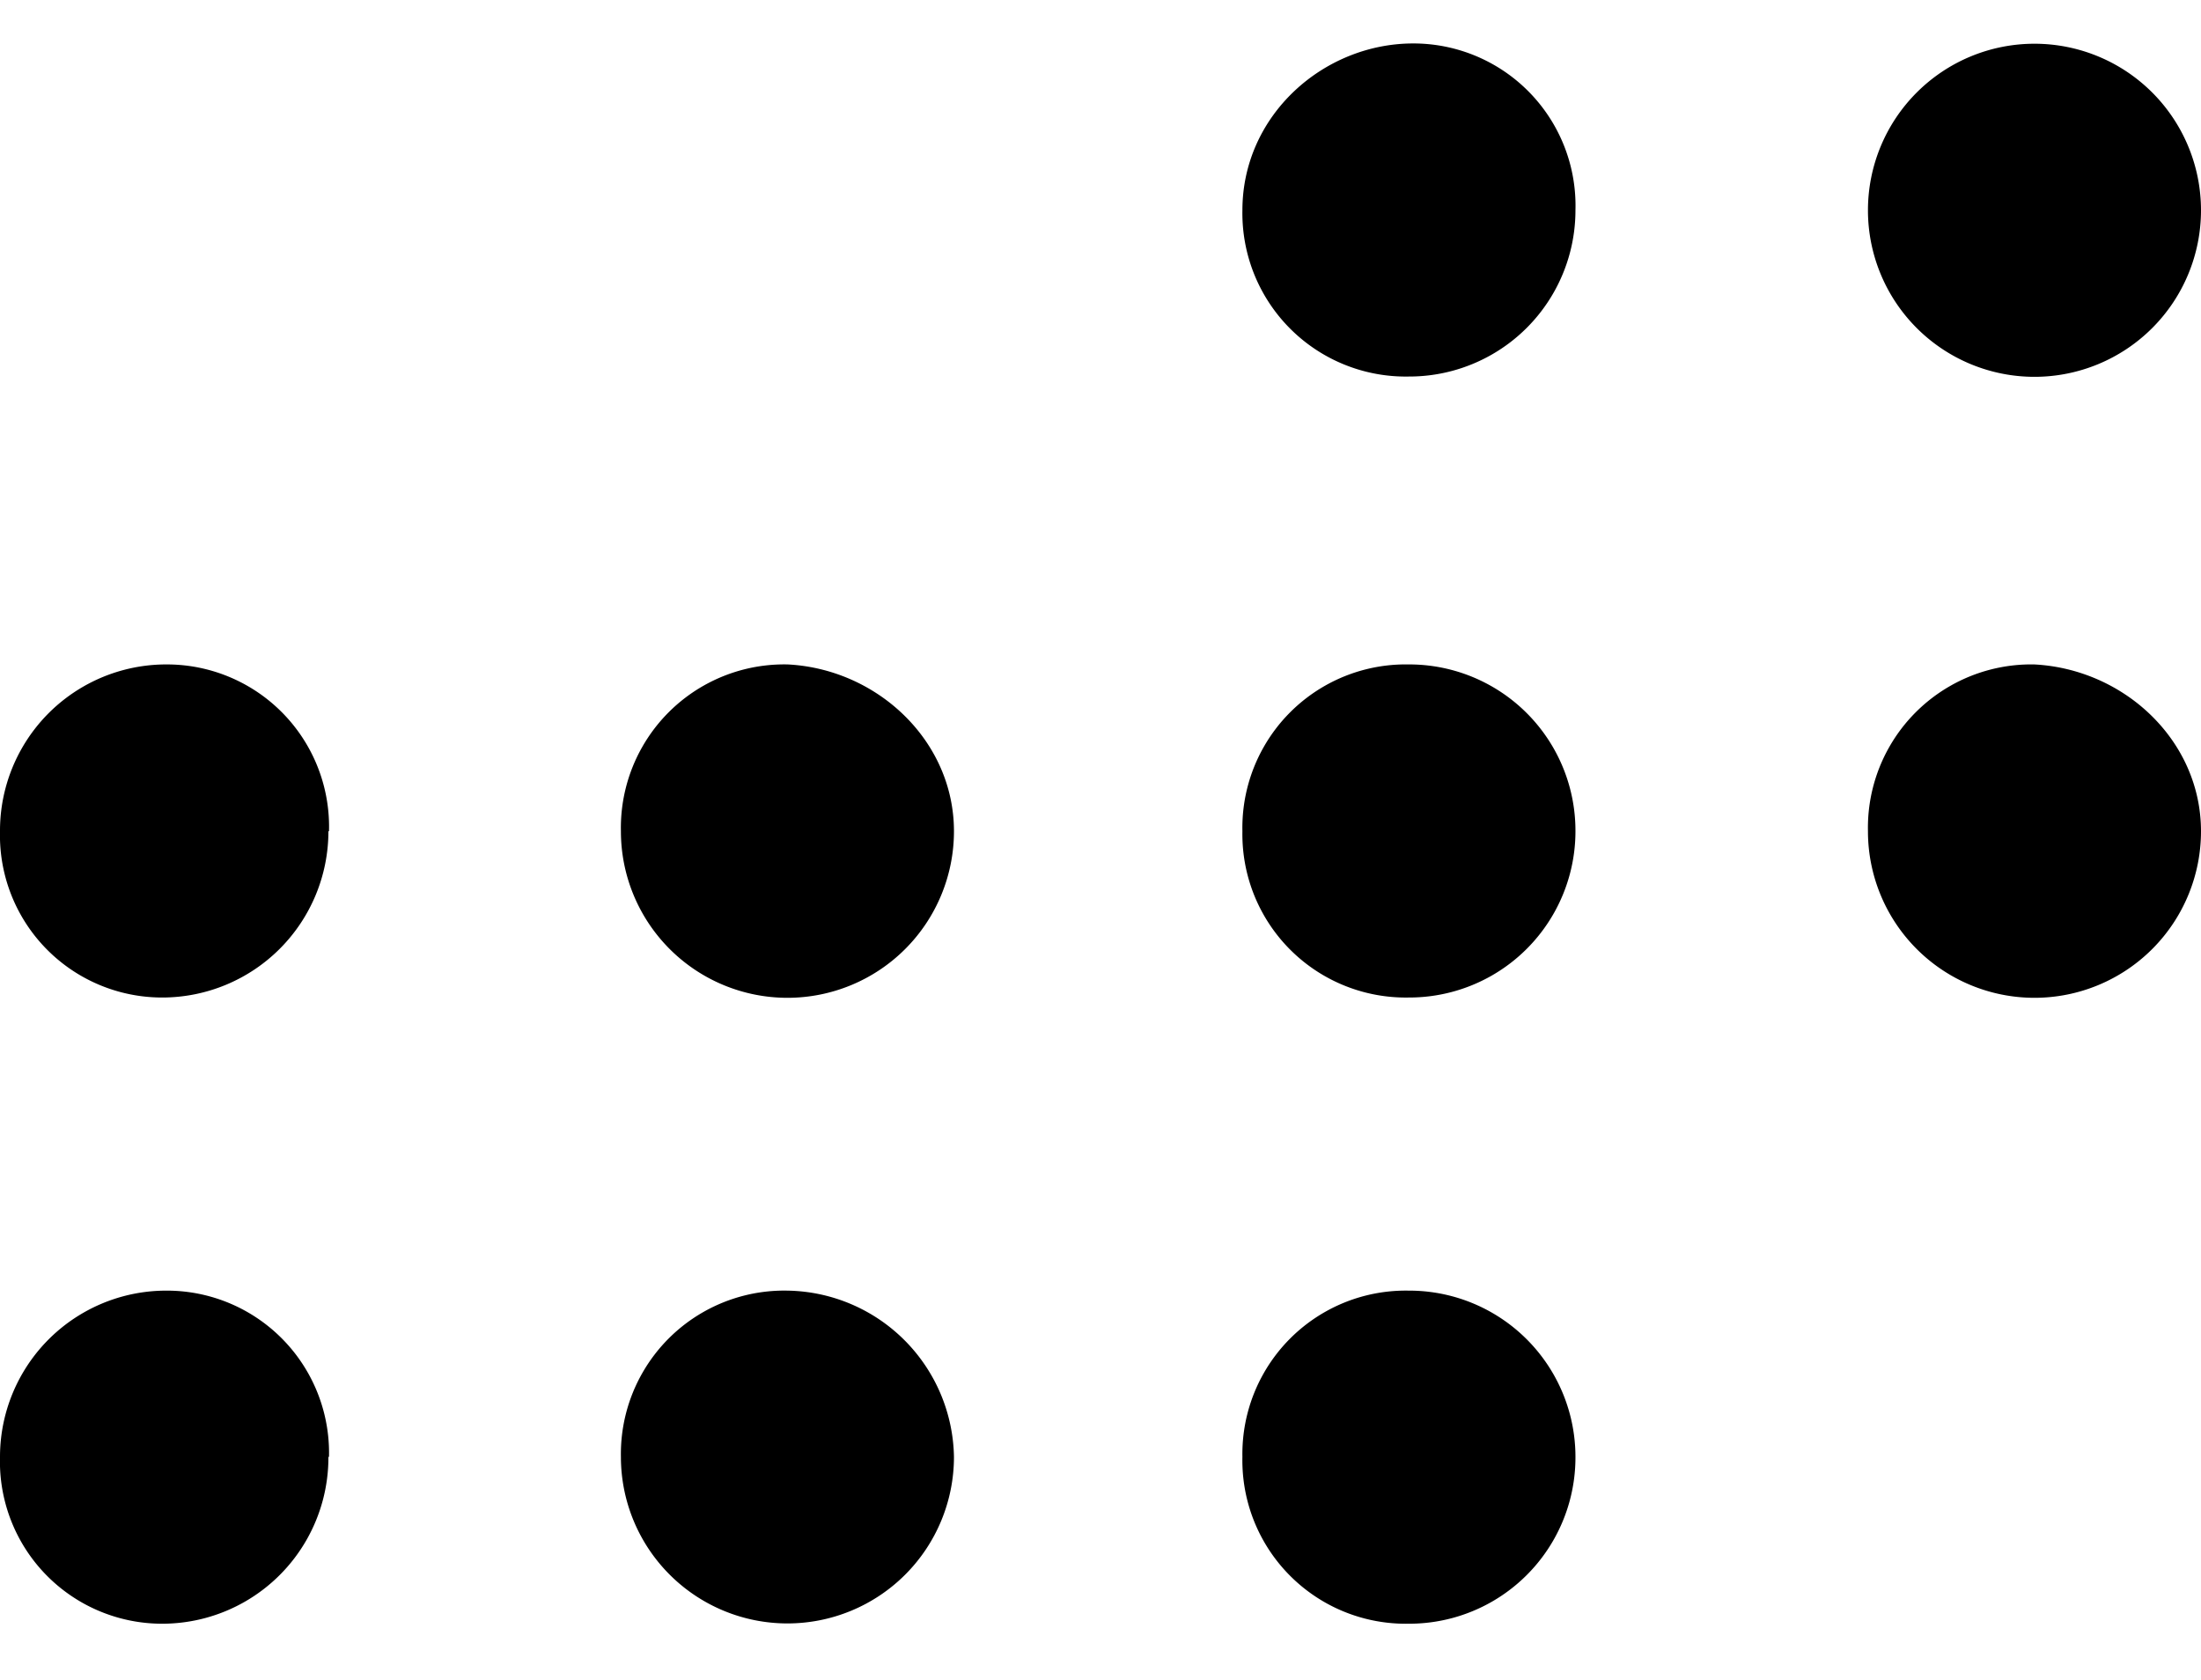 <svg xmlns="http://www.w3.org/2000/svg" viewBox="0 0 38 29"><path fill="#000" d="M5.67 25.15a2.87 2.87 0 0 1-2.87 2.88A2.8 2.8 0 0 1 0 25.15a2.87 2.87 0 0 1 2.88-2.87 2.8 2.8 0 0 1 2.8 2.87zM5.67 14.35a2.87 2.87 0 0 1-2.87 2.87A2.8 2.8 0 0 1 0 14.35a2.87 2.87 0 0 1 2.88-2.88 2.8 2.8 0 0 1 2.8 2.88zM16.47 25.15a2.87 2.87 0 1 1-5.75 0 2.82 2.82 0 0 1 2.88-2.87 2.92 2.92 0 0 1 2.87 2.87zM16.47 14.35a2.87 2.87 0 1 1-5.75 0 2.82 2.82 0 0 1 2.88-2.88c1.55.08 2.87 1.32 2.87 2.88zM38 14.35a2.87 2.87 0 1 1-5.75 0 2.82 2.82 0 0 1 2.87-2.88c1.56.08 2.88 1.32 2.88 2.88zM38 3.63a2.87 2.87 0 1 1-5.75 0 2.87 2.87 0 1 1 5.75 0zM27.2 25.15a2.87 2.87 0 0 1-2.88 2.88 2.82 2.82 0 0 1-2.87-2.88 2.82 2.82 0 0 1 2.87-2.87 2.87 2.87 0 0 1 2.88 2.87zM27.2 14.35a2.87 2.87 0 0 1-2.88 2.87 2.82 2.82 0 0 1-2.87-2.87 2.82 2.82 0 0 1 2.87-2.88 2.87 2.87 0 0 1 2.88 2.88zM27.2 3.63a2.87 2.87 0 0 1-2.88 2.87 2.82 2.82 0 0 1-2.87-2.87c0-1.64 1.4-2.88 2.95-2.88a2.8 2.8 0 0 1 2.8 2.88z"/></svg>
